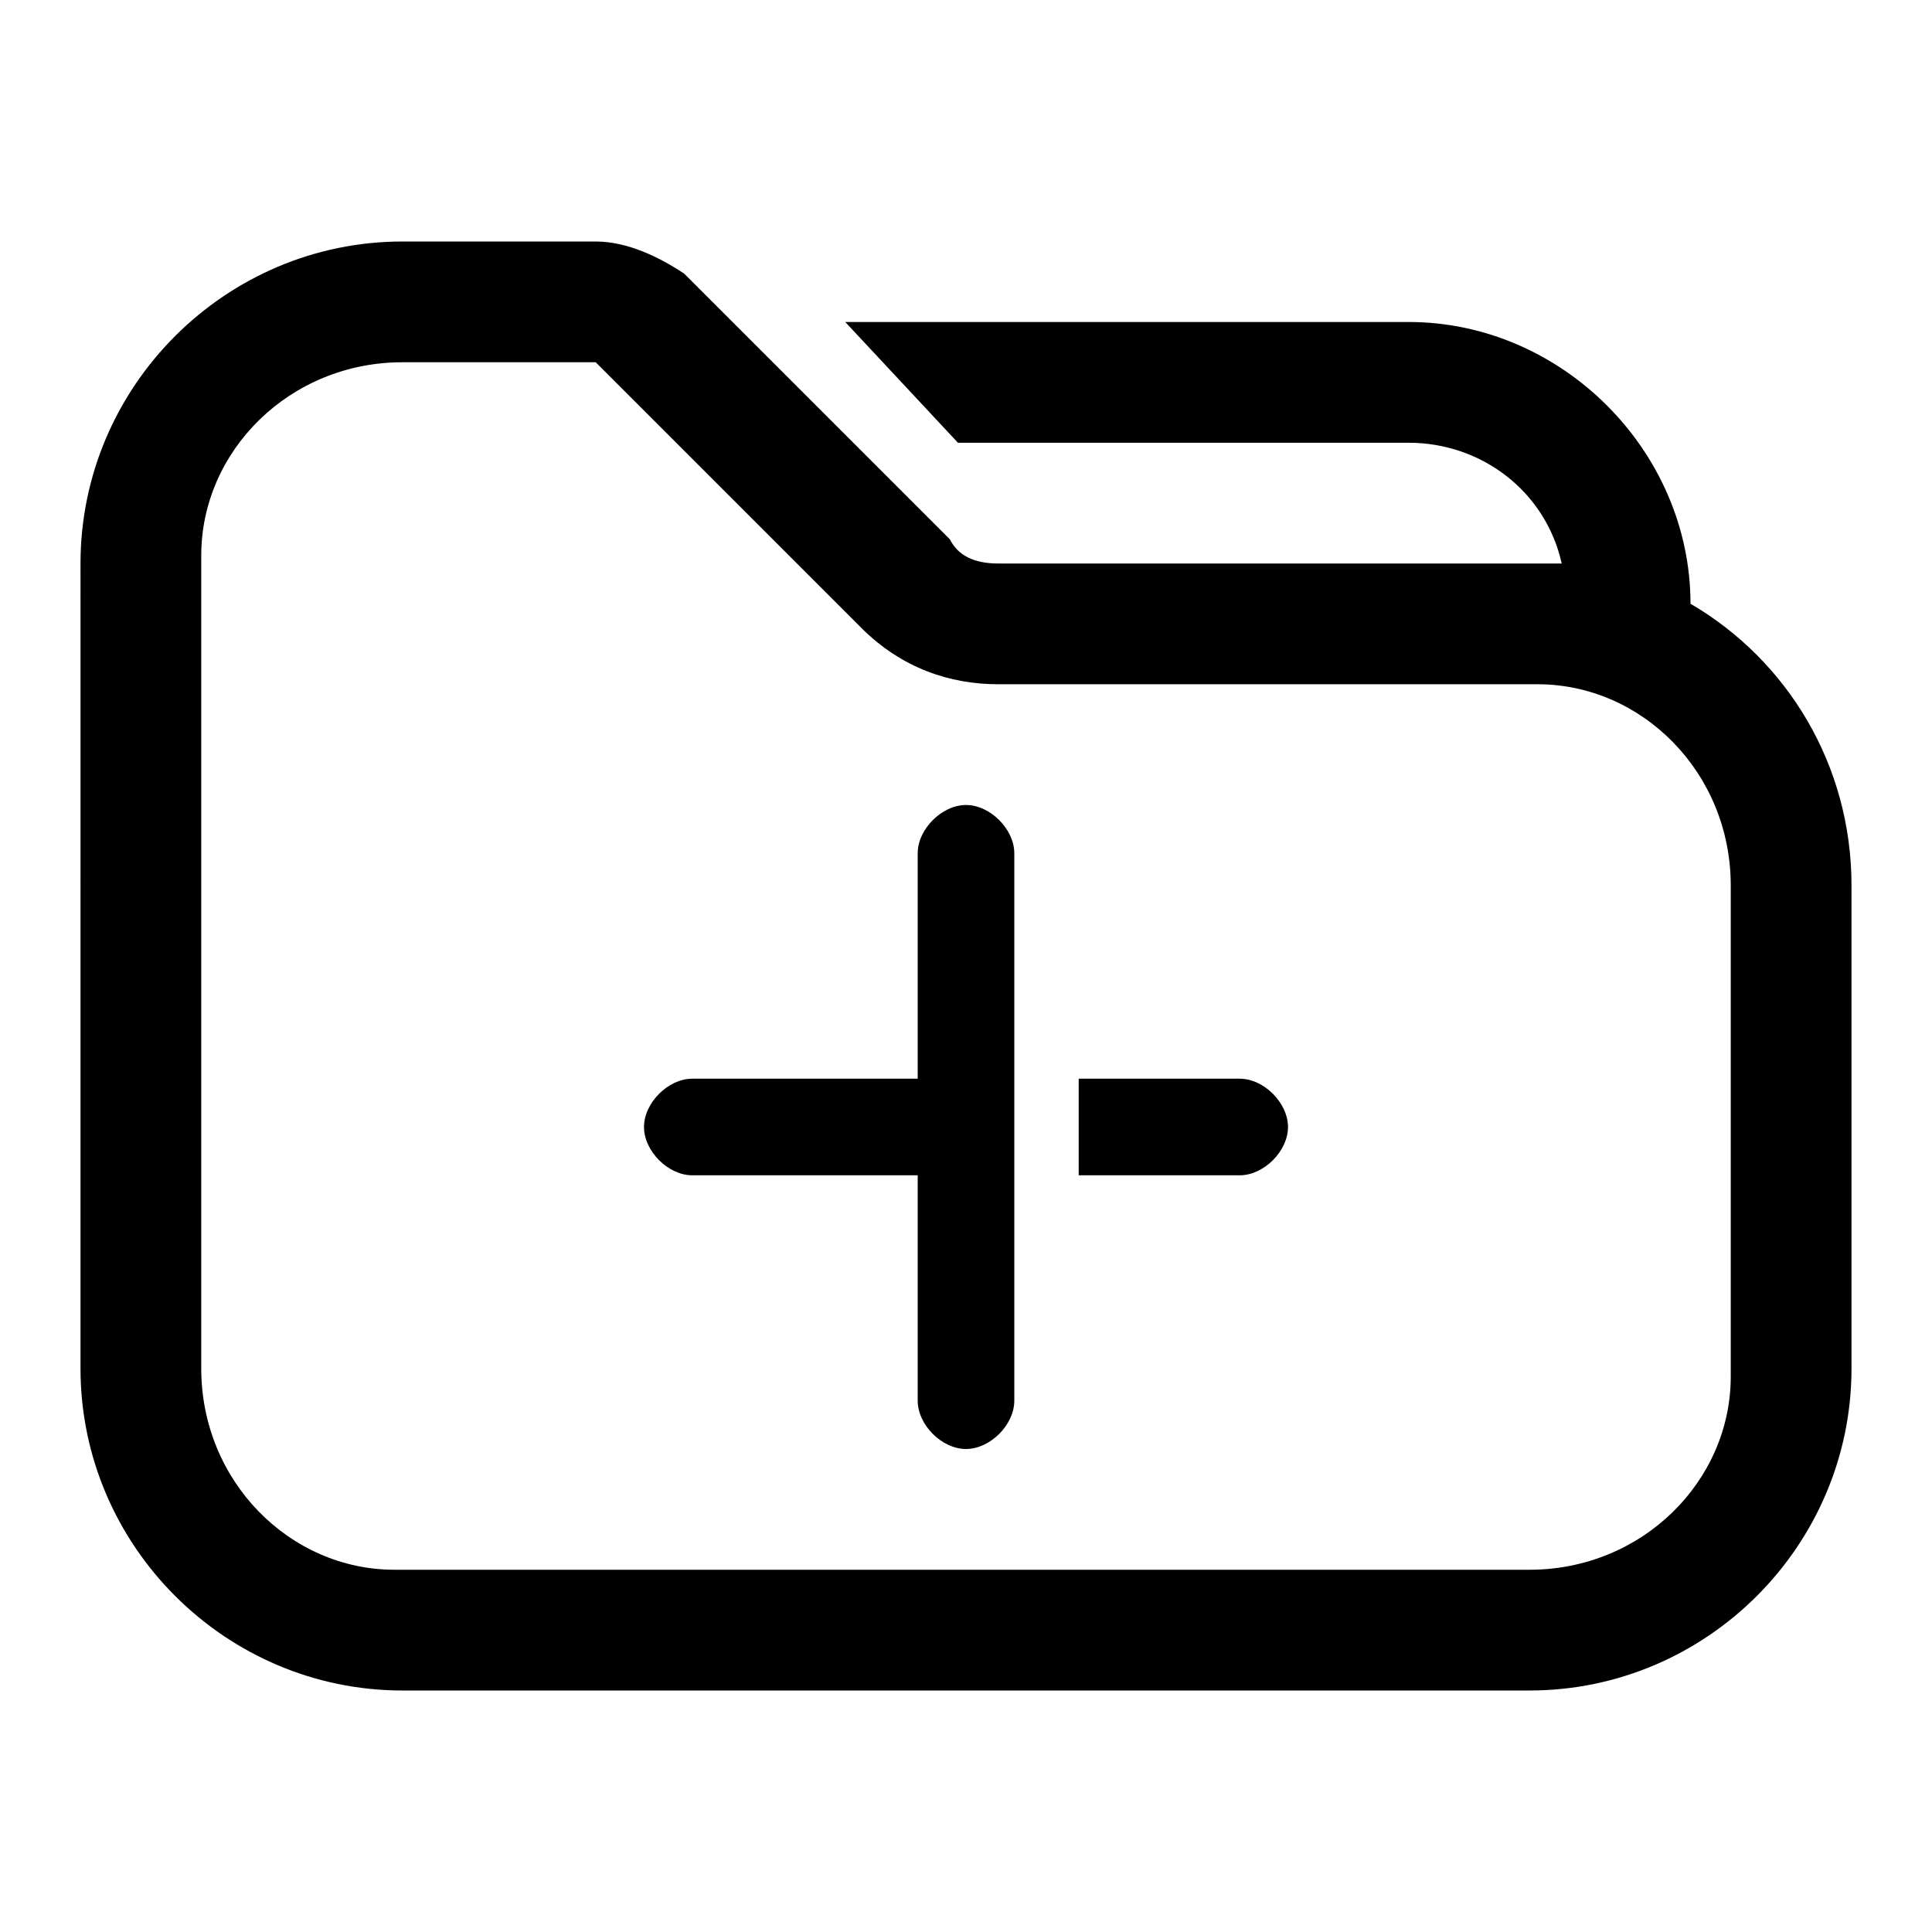 <?xml version="1.0" encoding="utf-8"?>
<!-- Generator: Adobe Illustrator 24.3.0, SVG Export Plug-In . SVG Version: 6.00 Build 0)  -->
<svg version="1.1" id="图层_1" xmlns="http://www.w3.org/2000/svg" xmlns:xlink="http://www.w3.org/1999/xlink" x="0px" y="0px"
	 viewBox="0 0 24 24" style="enable-background:new 0 0 24 24;" xml:space="preserve">
<g class="st0">
		<path id="_uxs-a_1_" class="st1" d="M7.4,3c0.4,0,0.8,0.2,1.1,0.4l3.3,3.3C11.9,6.9,12.1,7,12.4,7H19c0.1,0,0.3,0,0.4,0
			c-0.2-0.9-1-1.5-1.9-1.5l-0.1,0l-5.5,0L10.5,4l7,0C19.4,4,21,5.6,21,7.5l0,0c1.2,0.7,2,2,2,3.5v6c0,2.2-1.8,4-4,4H5
			c-2.2,0-4-1.8-4-4V7c0-2.2,1.8-4,4-4H7.4z M7.4,4.5H5c-1.4,0-2.5,1.1-2.5,2.4l0,10.1c0,1.4,1.1,2.5,2.4,2.5l0.1,0h14
			c1.4,0,2.5-1.1,2.5-2.4l0-0.1v-6c0-1.4-1.1-2.5-2.4-2.5l-6.7,0c-0.6,0-1.2-0.2-1.7-0.7l-0.1-0.1L7.4,4.5z"/>
	</g>
<path class="st3" d="M12.6,17.4c0,0.3-0.3,0.6-0.6,0.6s-0.6-0.3-0.6-0.6v-2.8H8.6C8.3,14.6,8,14.3,8,14s0.3-0.6,0.6-0.6h2.8v-2.8
	c0-0.3,0.3-0.6,0.6-0.6s0.6,0.3,0.6,0.6V17.4z M13.4,13.4h2c0.3,0,0.6,0.3,0.6,0.6s-0.3,0.6-0.6,0.6h-2V13.4z"/>
</svg>
